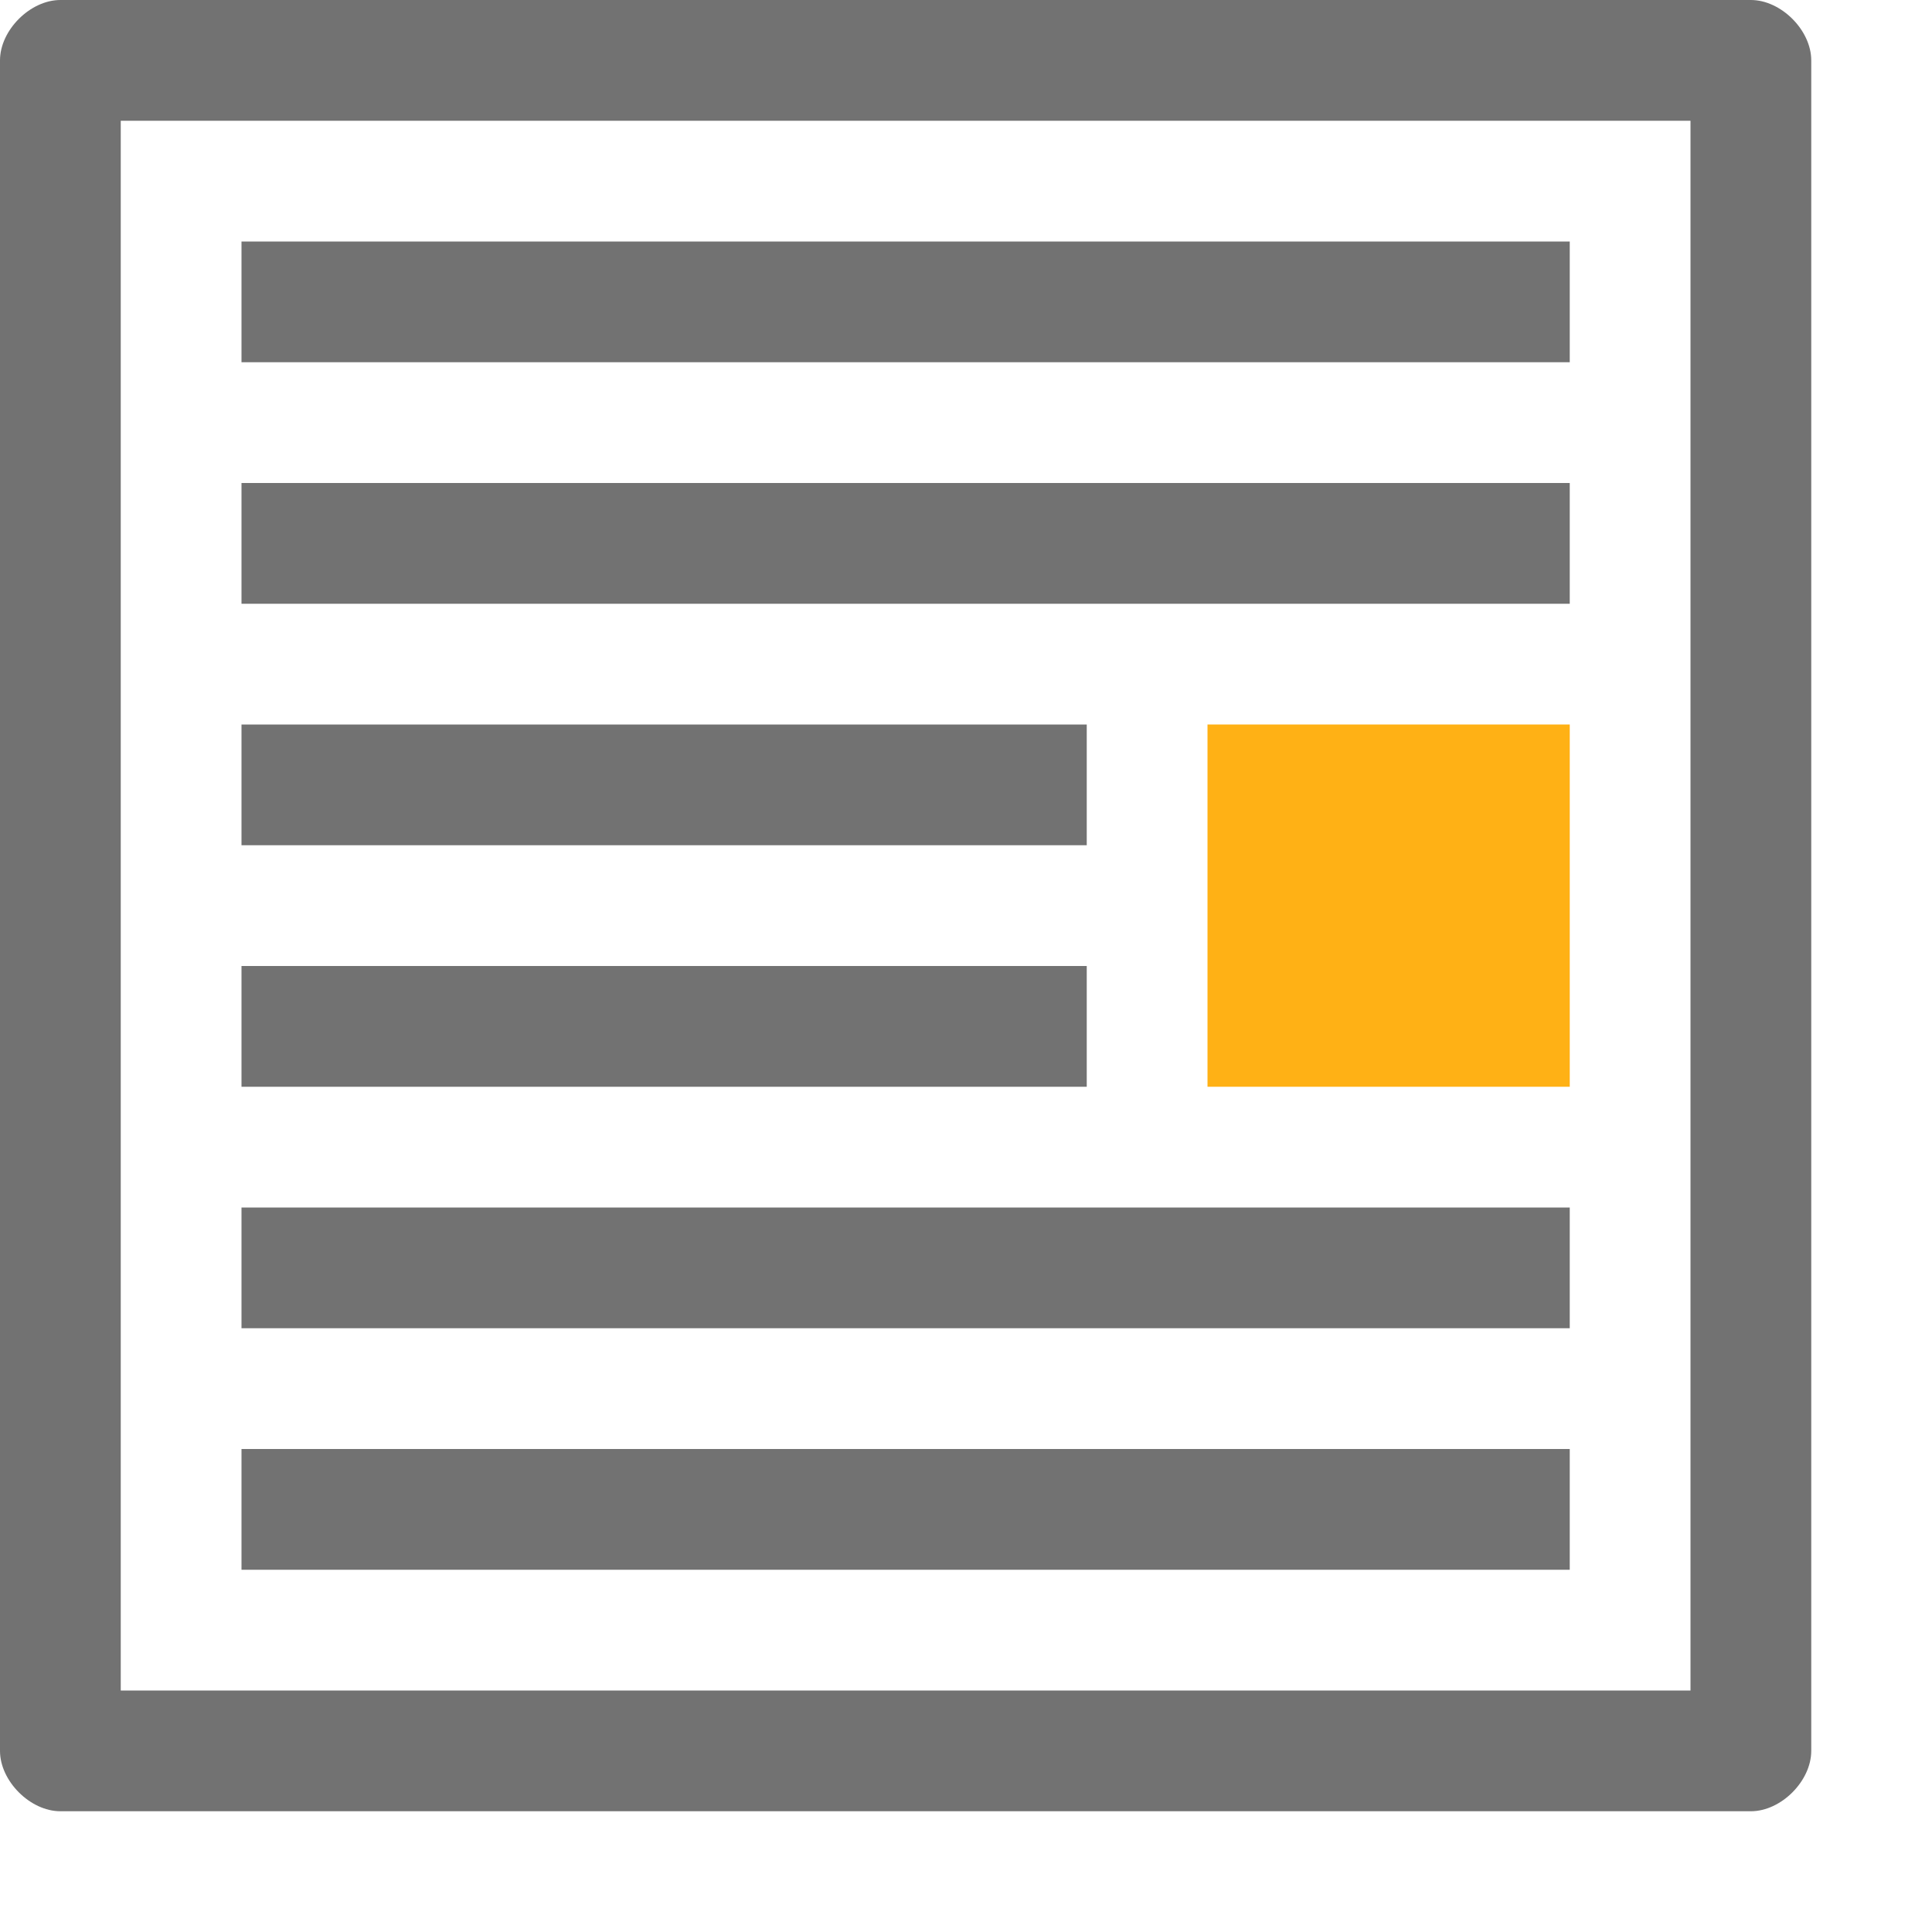 <?xml version="1.0" encoding="utf-8"?>
<!-- Generator: Adobe Illustrator 21.0.2, SVG Export Plug-In . SVG Version: 6.00 Build 0)  -->
<svg version="1.1" id="AlignFloatingObjectMiddleRight"
	 xmlns="http://www.w3.org/2000/svg" xmlns:xlink="http://www.w3.org/1999/xlink" x="0px" y="0px" viewBox="0 0 32 32"
	 style="enable-background:new 0 0 32 32;" xml:space="preserve">
<style type="text/css">
	.Yellow{fill:#FFB115;}
	.Black{fill:#727272;}
</style>
<path class="Black" d="M29,0H1C0.5,0,0,0.5,0,1v28c0,0.5,0.5,1,1,1h28c0.5,0,1-0.5,1-1V1C30,0.5,29.5,0,29,0z M28,28H2V2h26V28z
	 M26,6H4V4h22V6z M26,10H4V8h22V10z M18,14H4v-2h14V14z M18,18H4v-2h14V18z M26,22H4v-2h22V22z M26,26H4v-2h22V26z"/>
<rect x="20" y="12" class="Yellow" width="6" height="6"/>
</svg>
